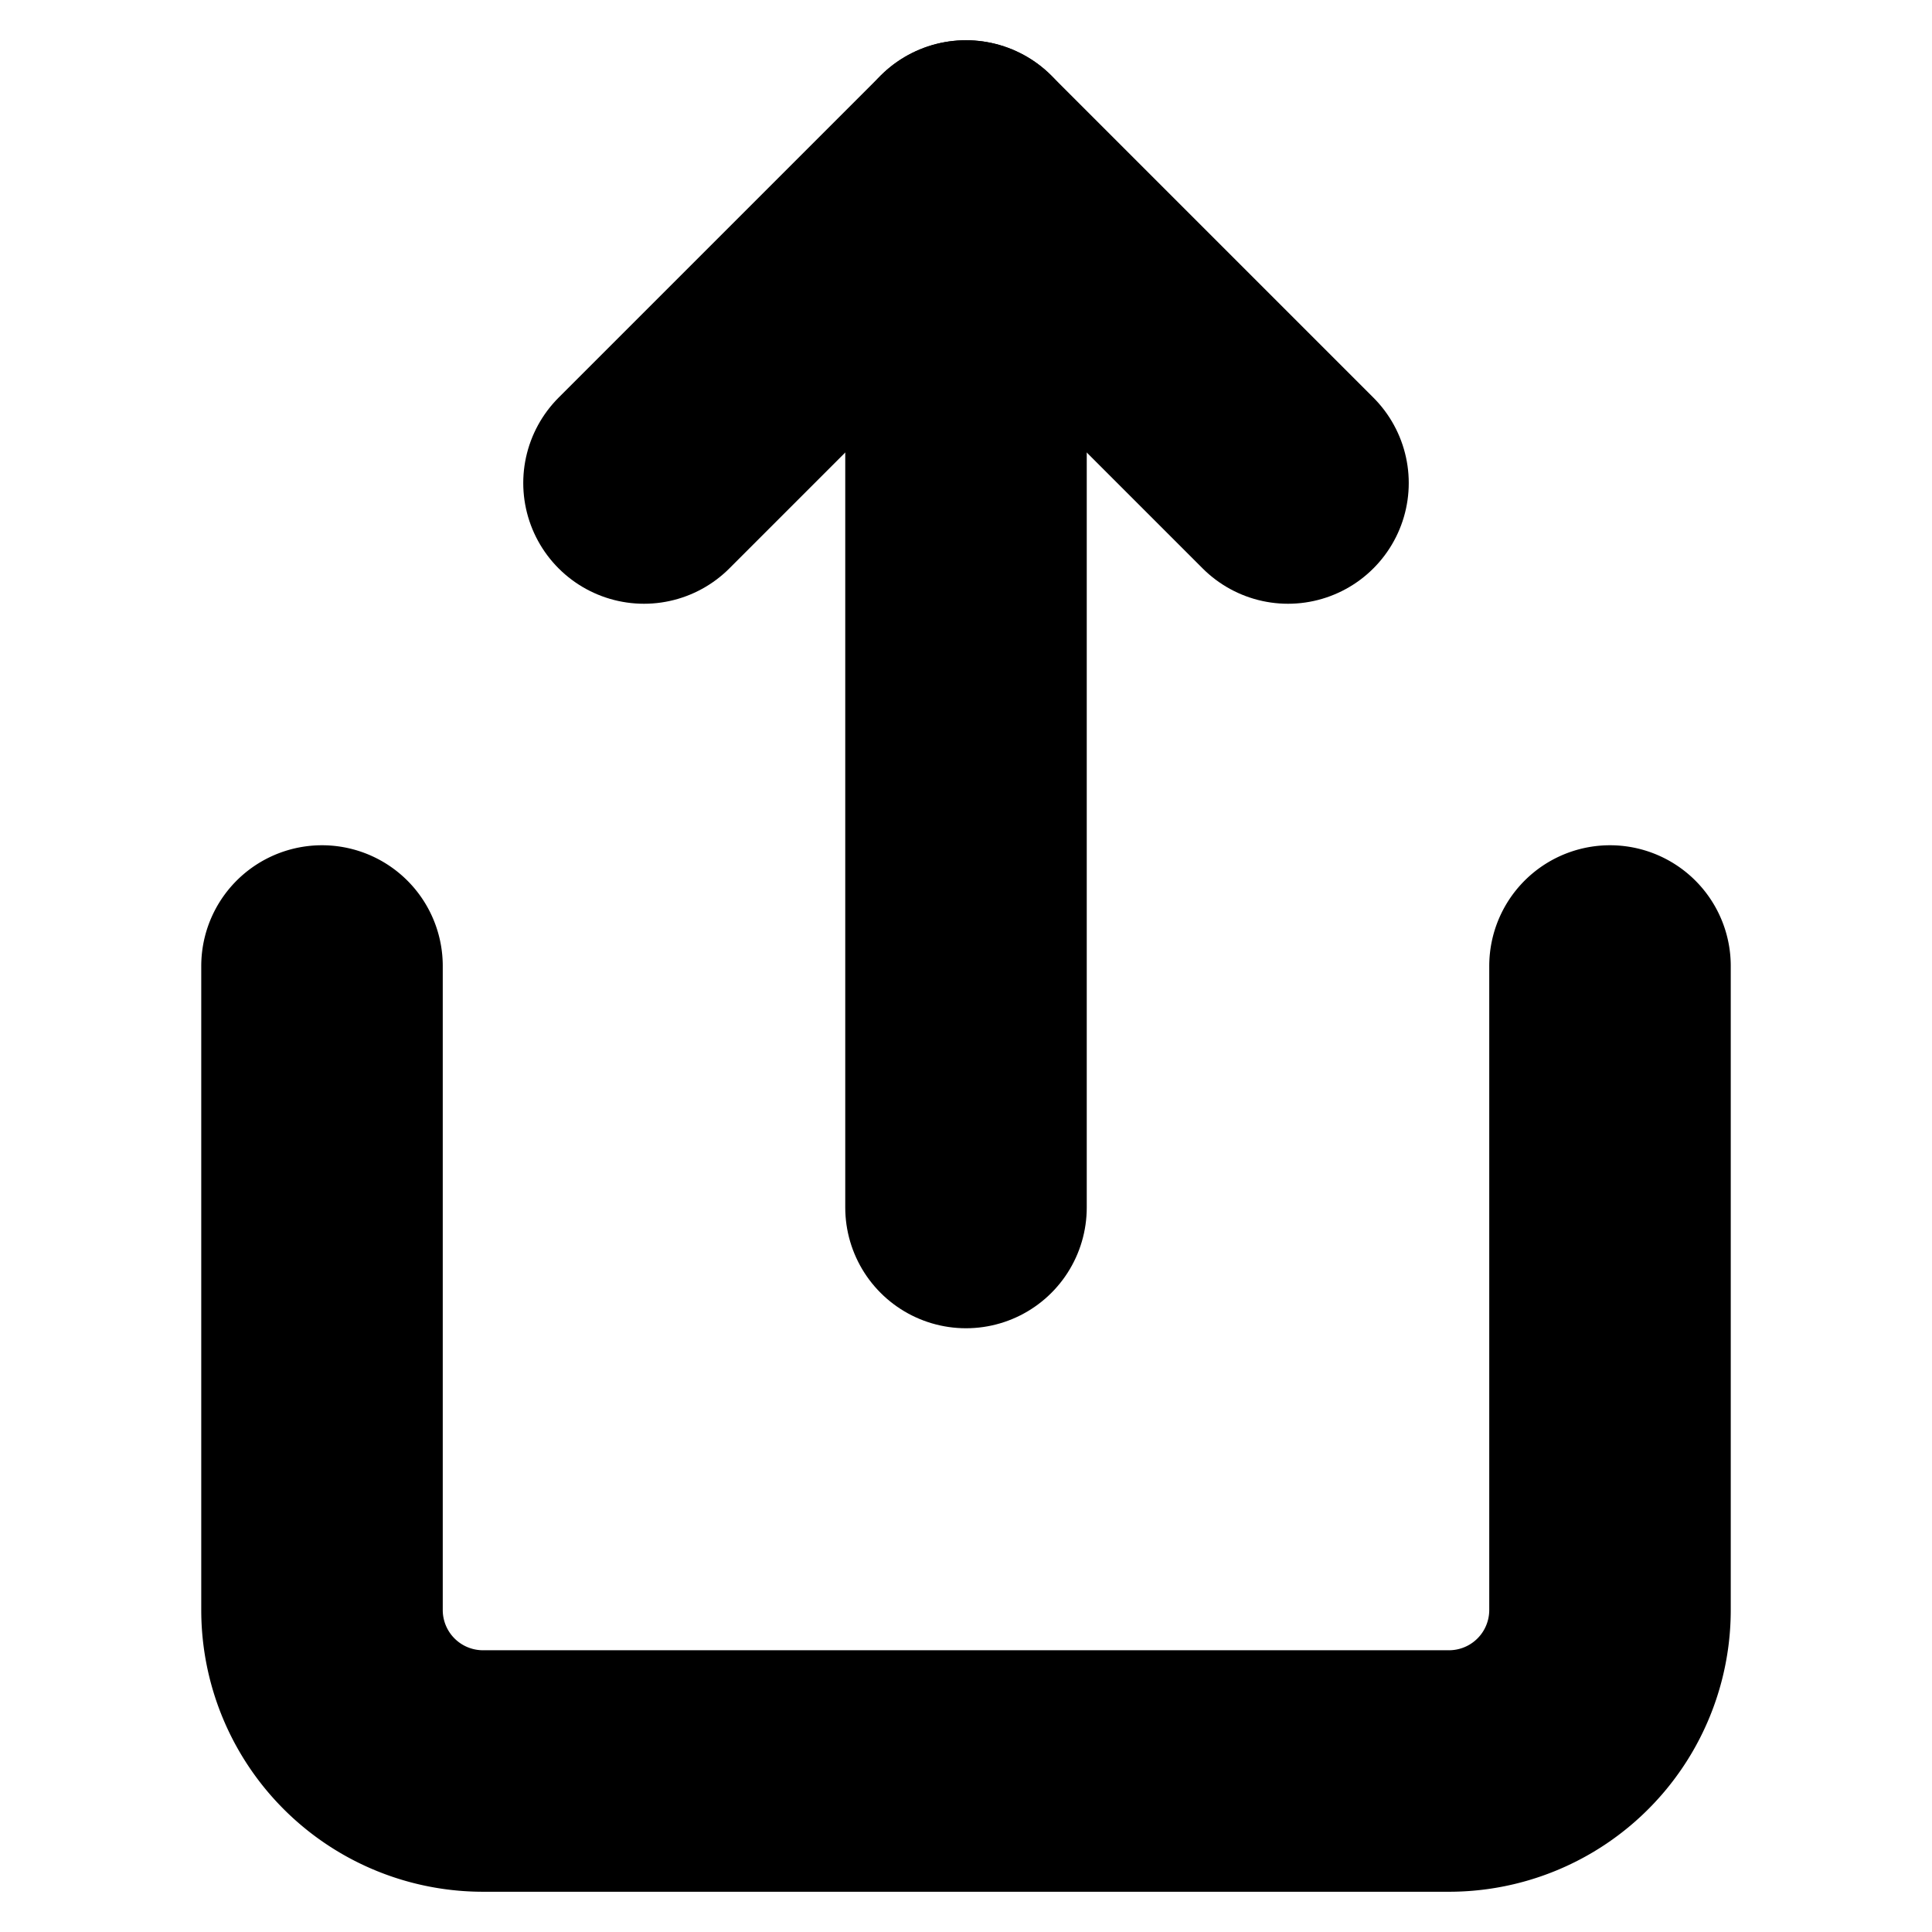 <?xml version="1.0" ?>
<svg class="feather feather-share" fill="none" height="24" 
stroke="currentColor" stroke-linecap="round" 
stroke-linejoin="round" stroke-width="3" 
viewBox="0 0 24 24" width="24" 
xmlns="http://www.w3.org/2000/svg">
<path d="M4 12v8a2 2 0 0 0 2 2h12a2 2 0 0 0 2-2v-8"/>
<polyline points="16 6 12 2 8 6"/>
<line x1="12" x2="12" y1="2" y2="15"/></svg>